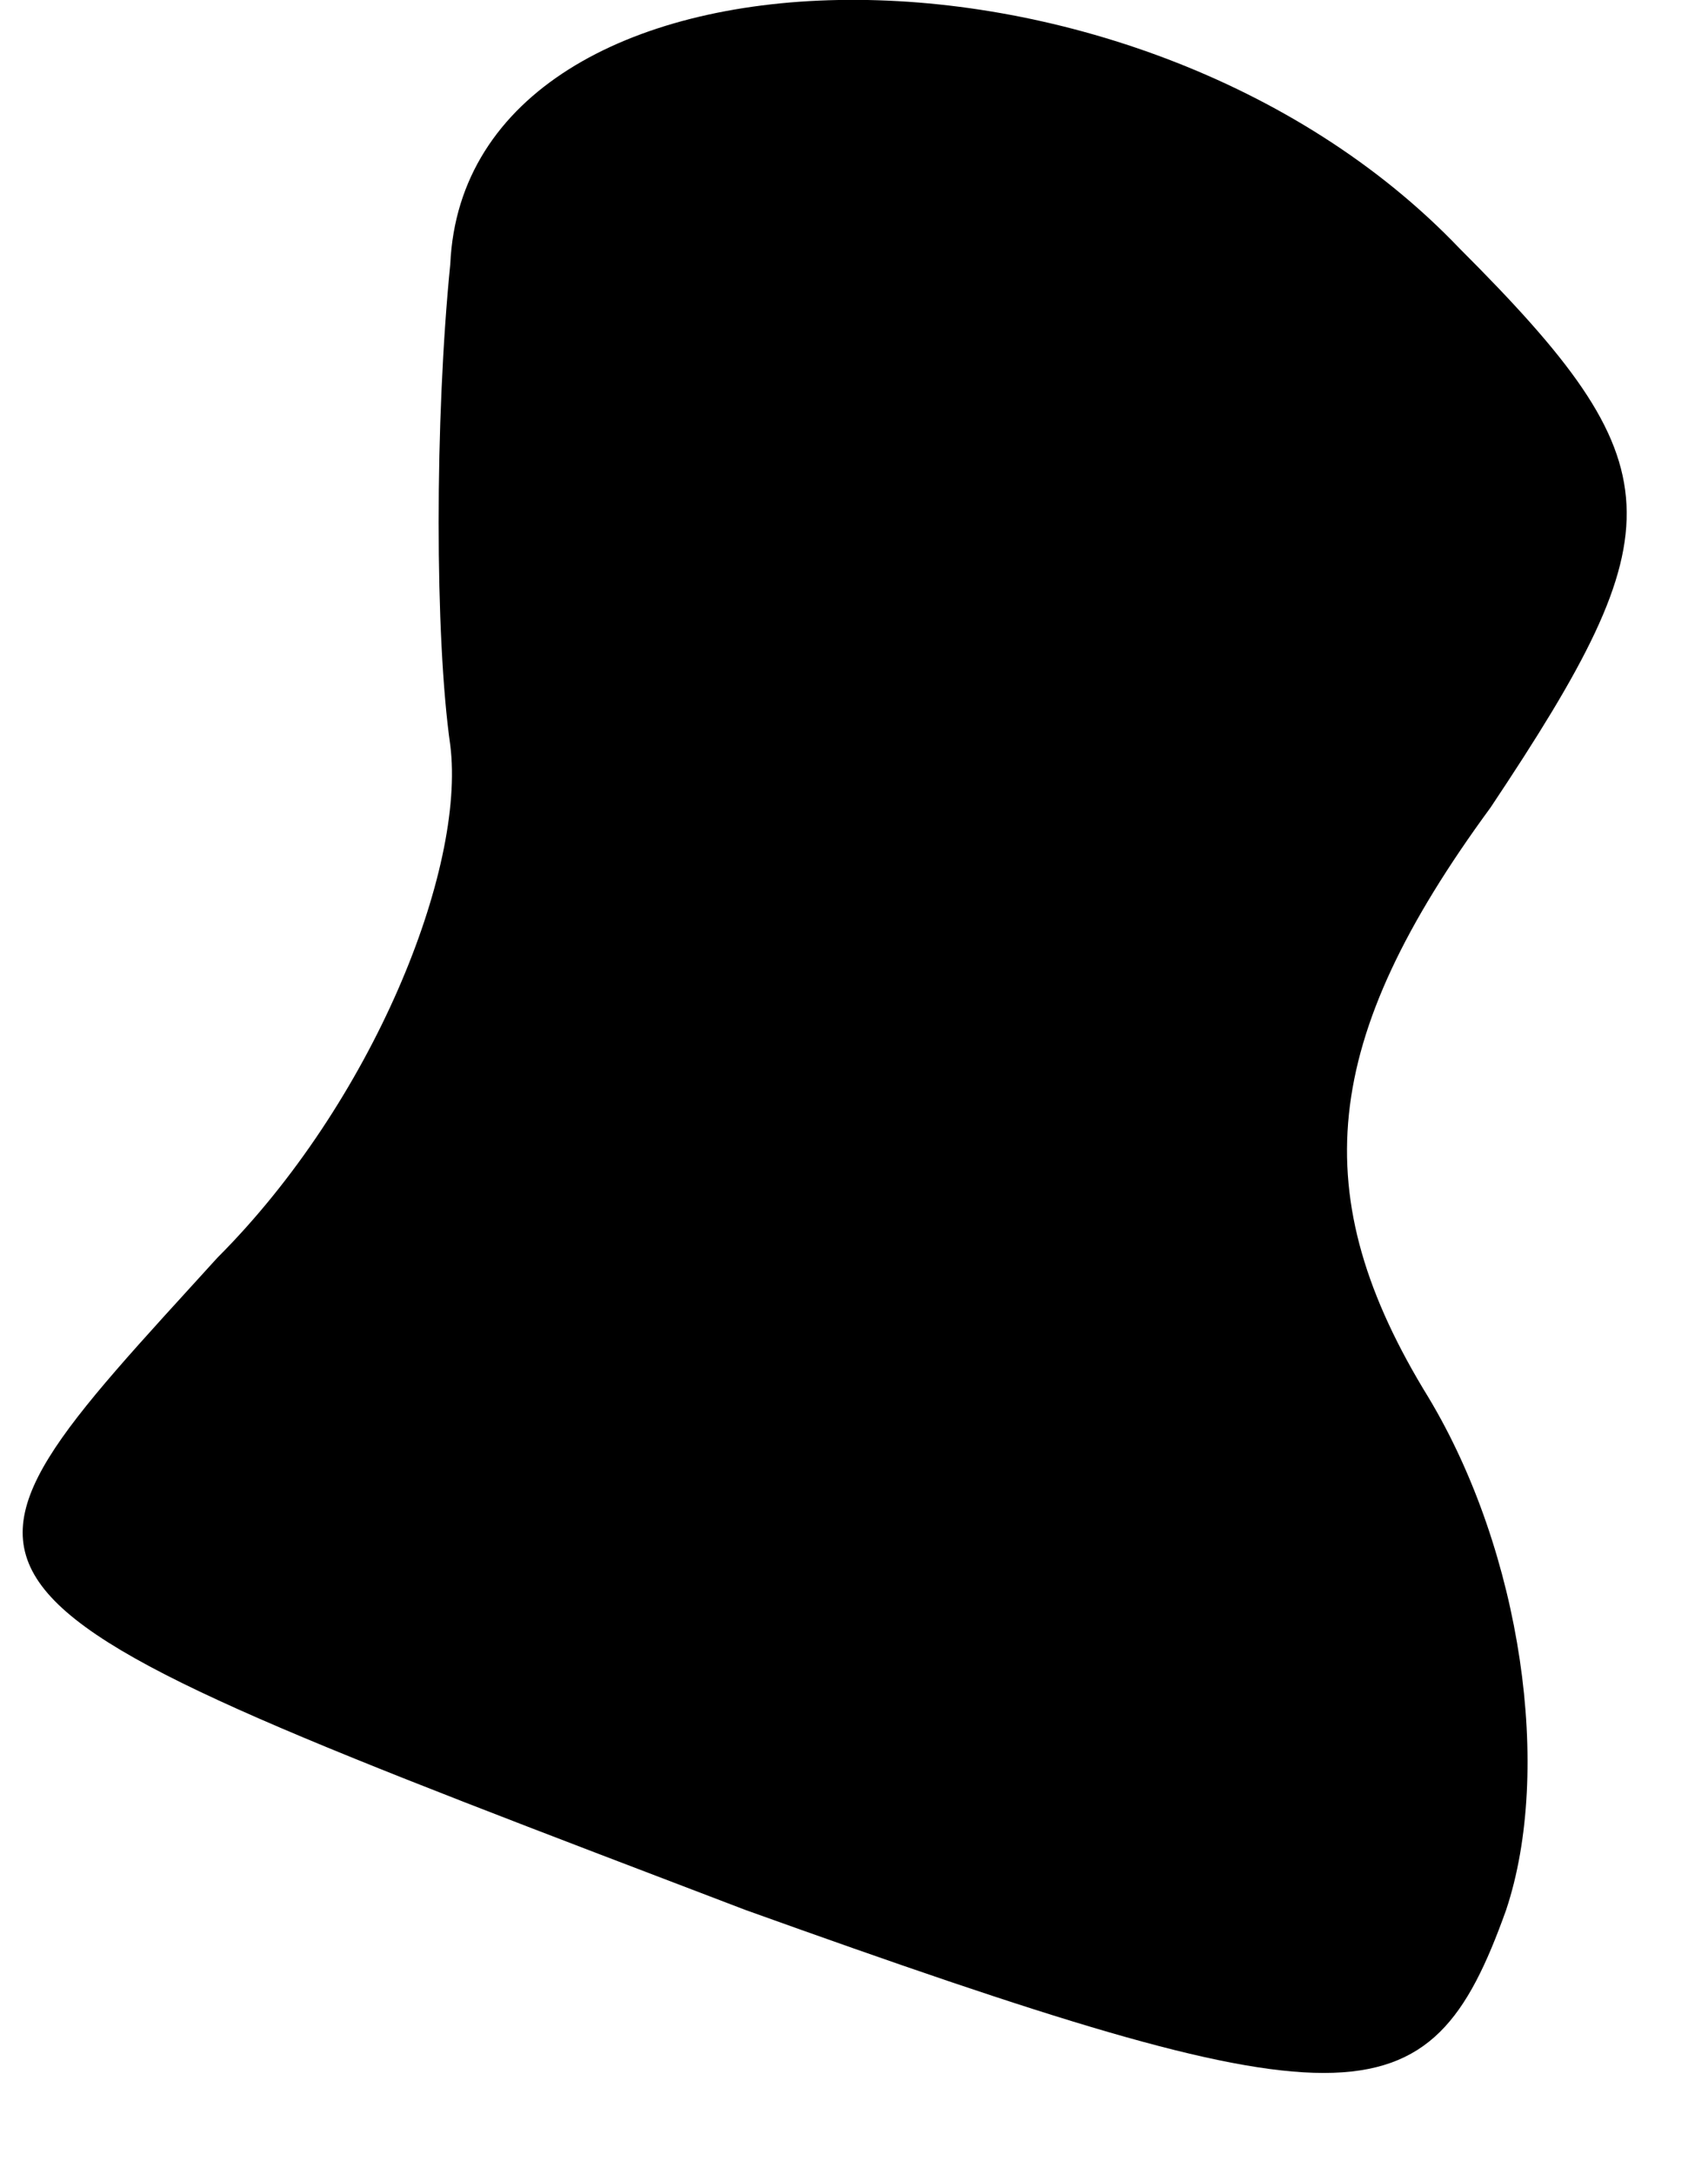 <?xml version="1.0" standalone="no"?>
<!DOCTYPE svg PUBLIC "-//W3C//DTD SVG 20010904//EN"
 "http://www.w3.org/TR/2001/REC-SVG-20010904/DTD/svg10.dtd">
<svg version="1.0" xmlns="http://www.w3.org/2000/svg"
 width="11pt" height="14pt" viewBox="0 0 11 14"
 preserveAspectRatio="xMidYMid meet">
<g transform="translate(0,14) scale(0.1,-0.1)"
fill="#000000" stroke="none">
<path fill="#000000" stroke="none" d="M29 123 c-1 -10 -1 -24 0 -31 1 -8 -5
-23 -15 -33 -20 -22 -21 -21 34 -42 39 -14 44 -14 49 0 3 9 1 23 -5 33 -8 13
-7 23 4 38 12 18 12 22 -2 36 -21 22 -64 21 -65 -1z"/>
</g>
</svg>
